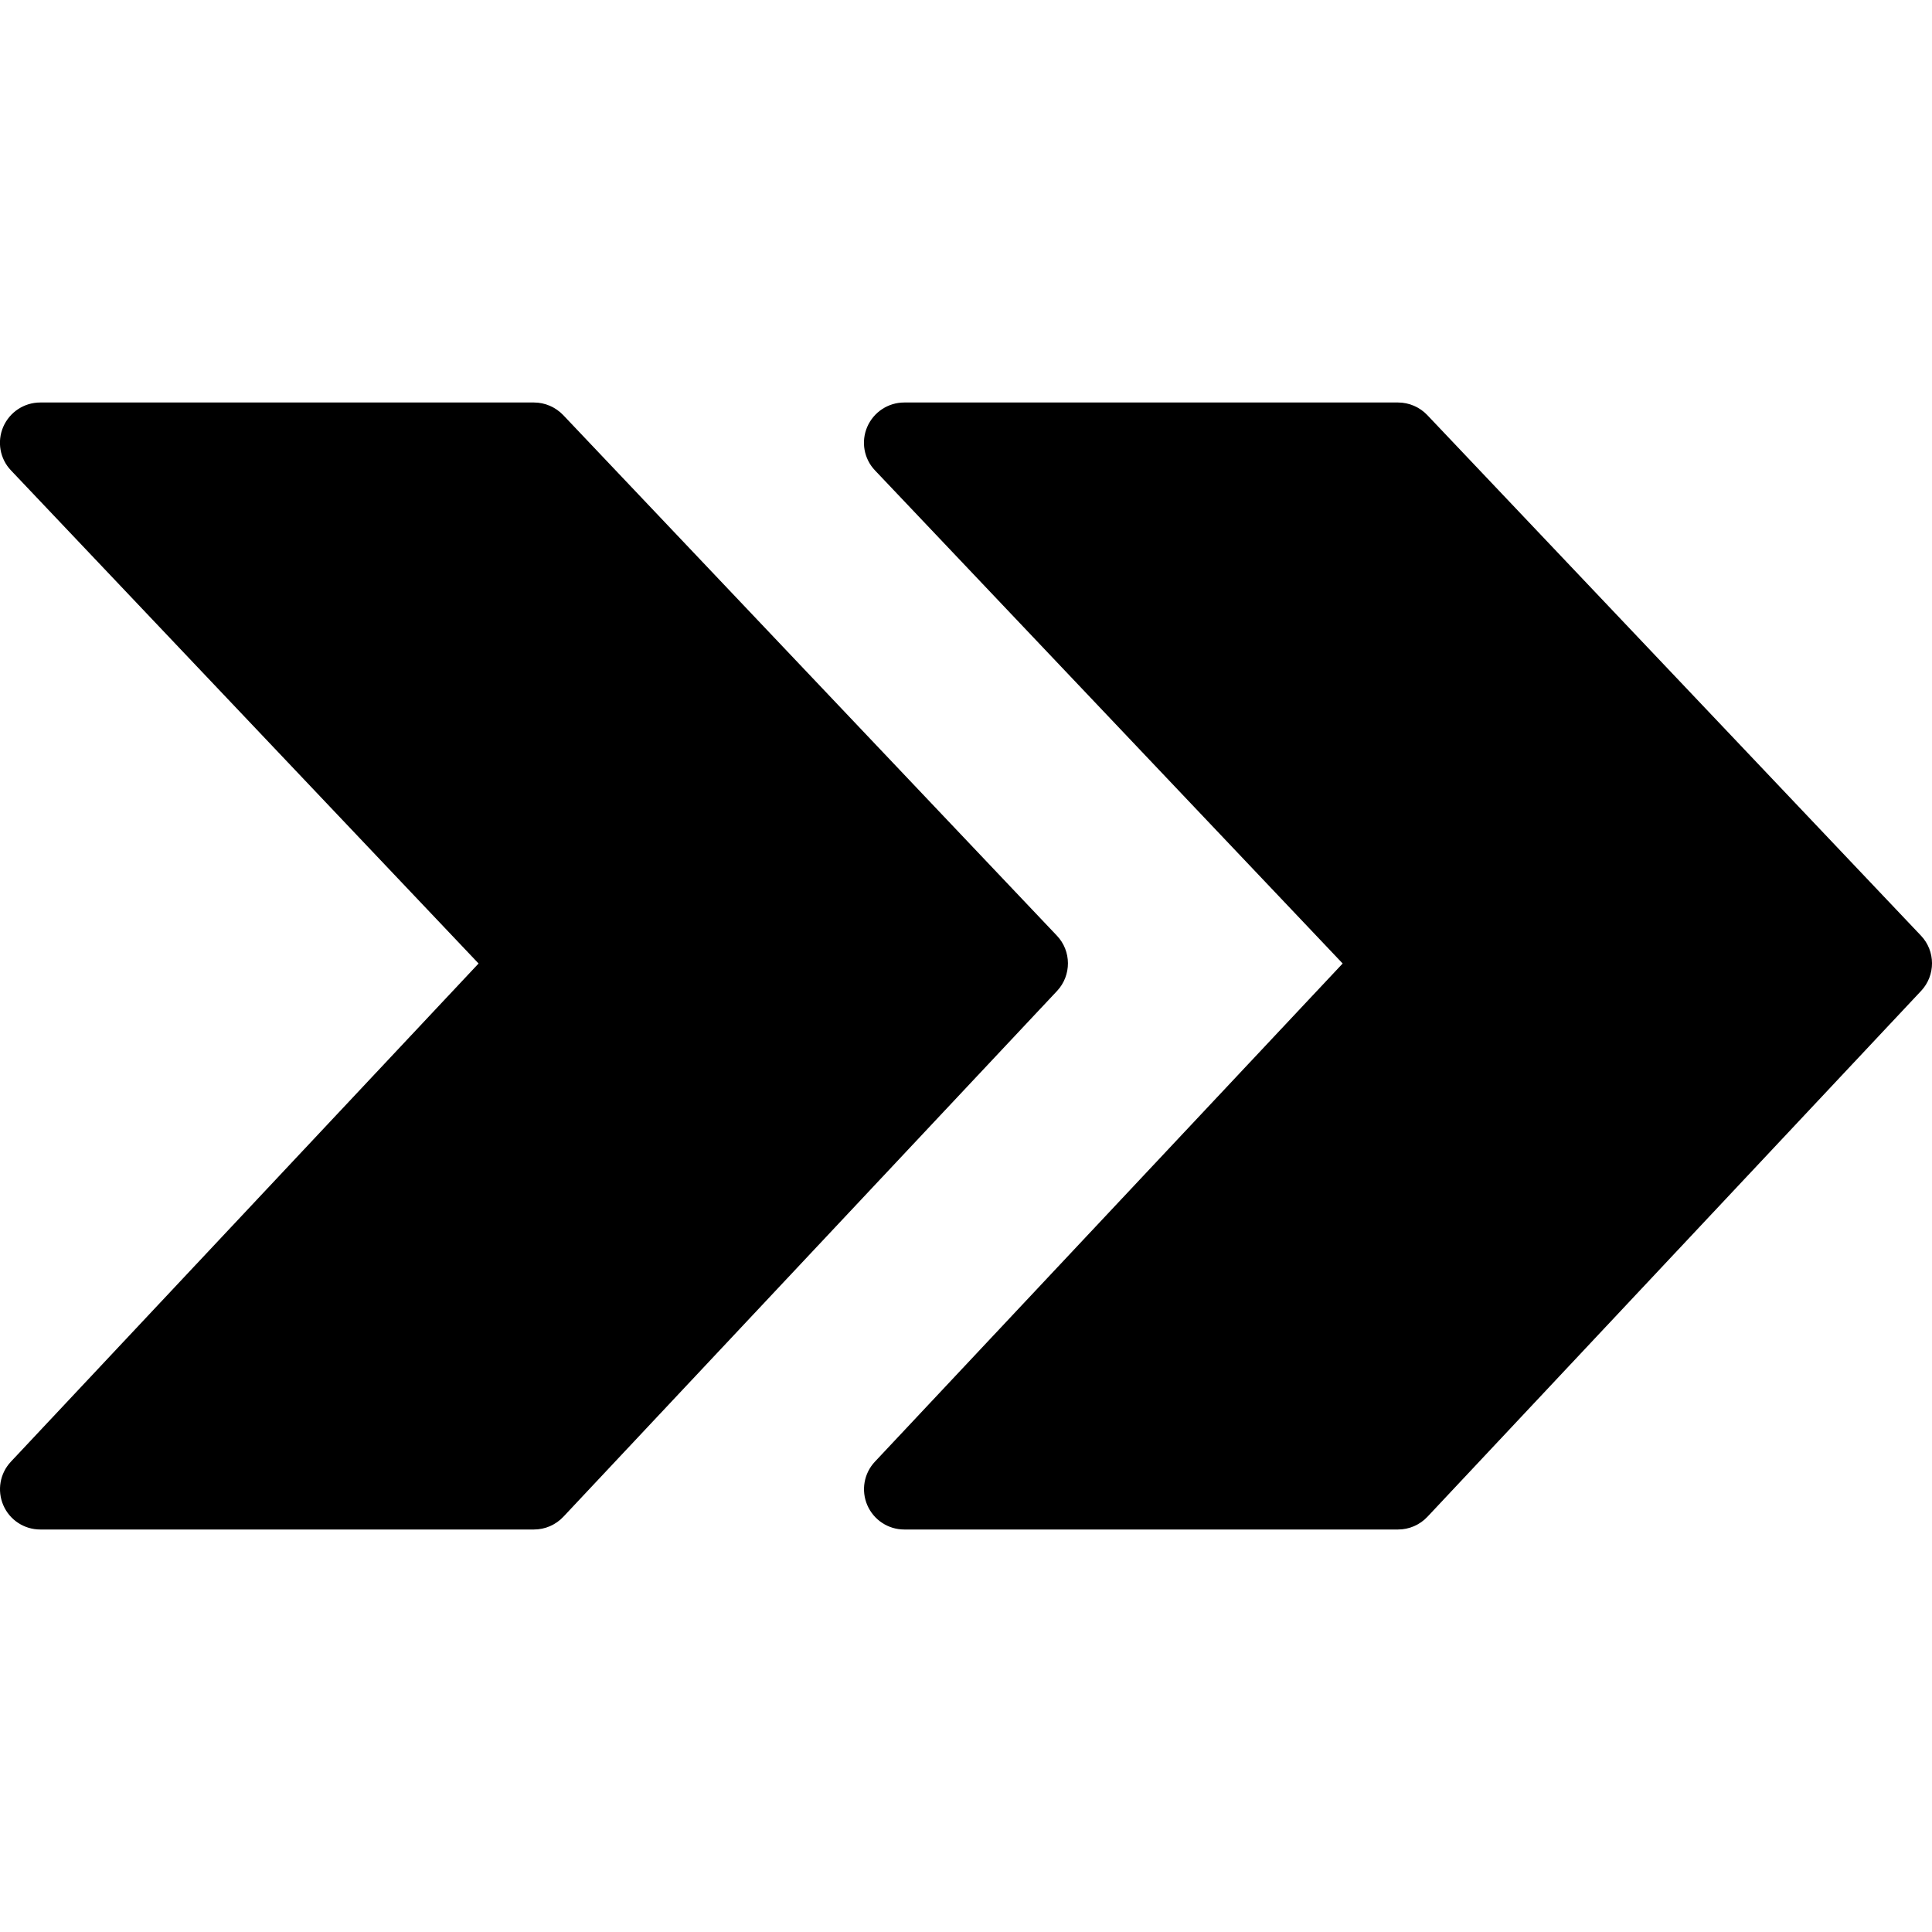 <?xml version="1.0" encoding="utf-8"?>
<!-- Generator: Adobe Illustrator 19.2.1, SVG Export Plug-In . SVG Version: 6.00 Build 0)  -->
<svg version="1.1" xmlns="http://www.w3.org/2000/svg" xmlns:xlink="http://www.w3.org/1999/xlink" x="0px" y="0px" width="24px"
	 height="24px" viewBox="0 0 24 24" enable-background="new 0 0 24 24" xml:space="preserve">
<g id="Filled_Icons">
	<g>
		<path d="M23.863,11.623L17.73,5.156C17.636,5.057,17.504,5,17.367,5h-6.134c-0.2,0-0.38,0.119-0.46,0.303
			c-0.079,0.184-0.041,0.397,0.097,0.541l5.809,6.125l-5.811,6.189c-0.136,0.145-0.173,0.357-0.094,0.54
			C10.854,18.882,11.034,19,11.233,19h6.134c0.138,0,0.27-0.057,0.365-0.158l6.133-6.533C24.046,12.116,24.045,11.814,23.863,11.623
			z"/>
		<path d="M13.129,11.623L6.996,5.156C6.901,5.057,6.77,5,6.633,5H0.5c-0.2,0-0.38,0.119-0.46,0.303
			c-0.079,0.184-0.041,0.397,0.097,0.541l5.808,6.125l-5.81,6.189c-0.136,0.145-0.173,0.357-0.094,0.54C0.12,18.882,0.301,19,0.5,19
			h6.133c0.138,0,0.27-0.057,0.365-0.158l6.134-6.533C13.312,12.116,13.311,11.814,13.129,11.623z"/>
	</g>
</g>
<g id="Frames-24px">
	<rect fill="none" width="24" height="24"/>
</g>
</svg>
